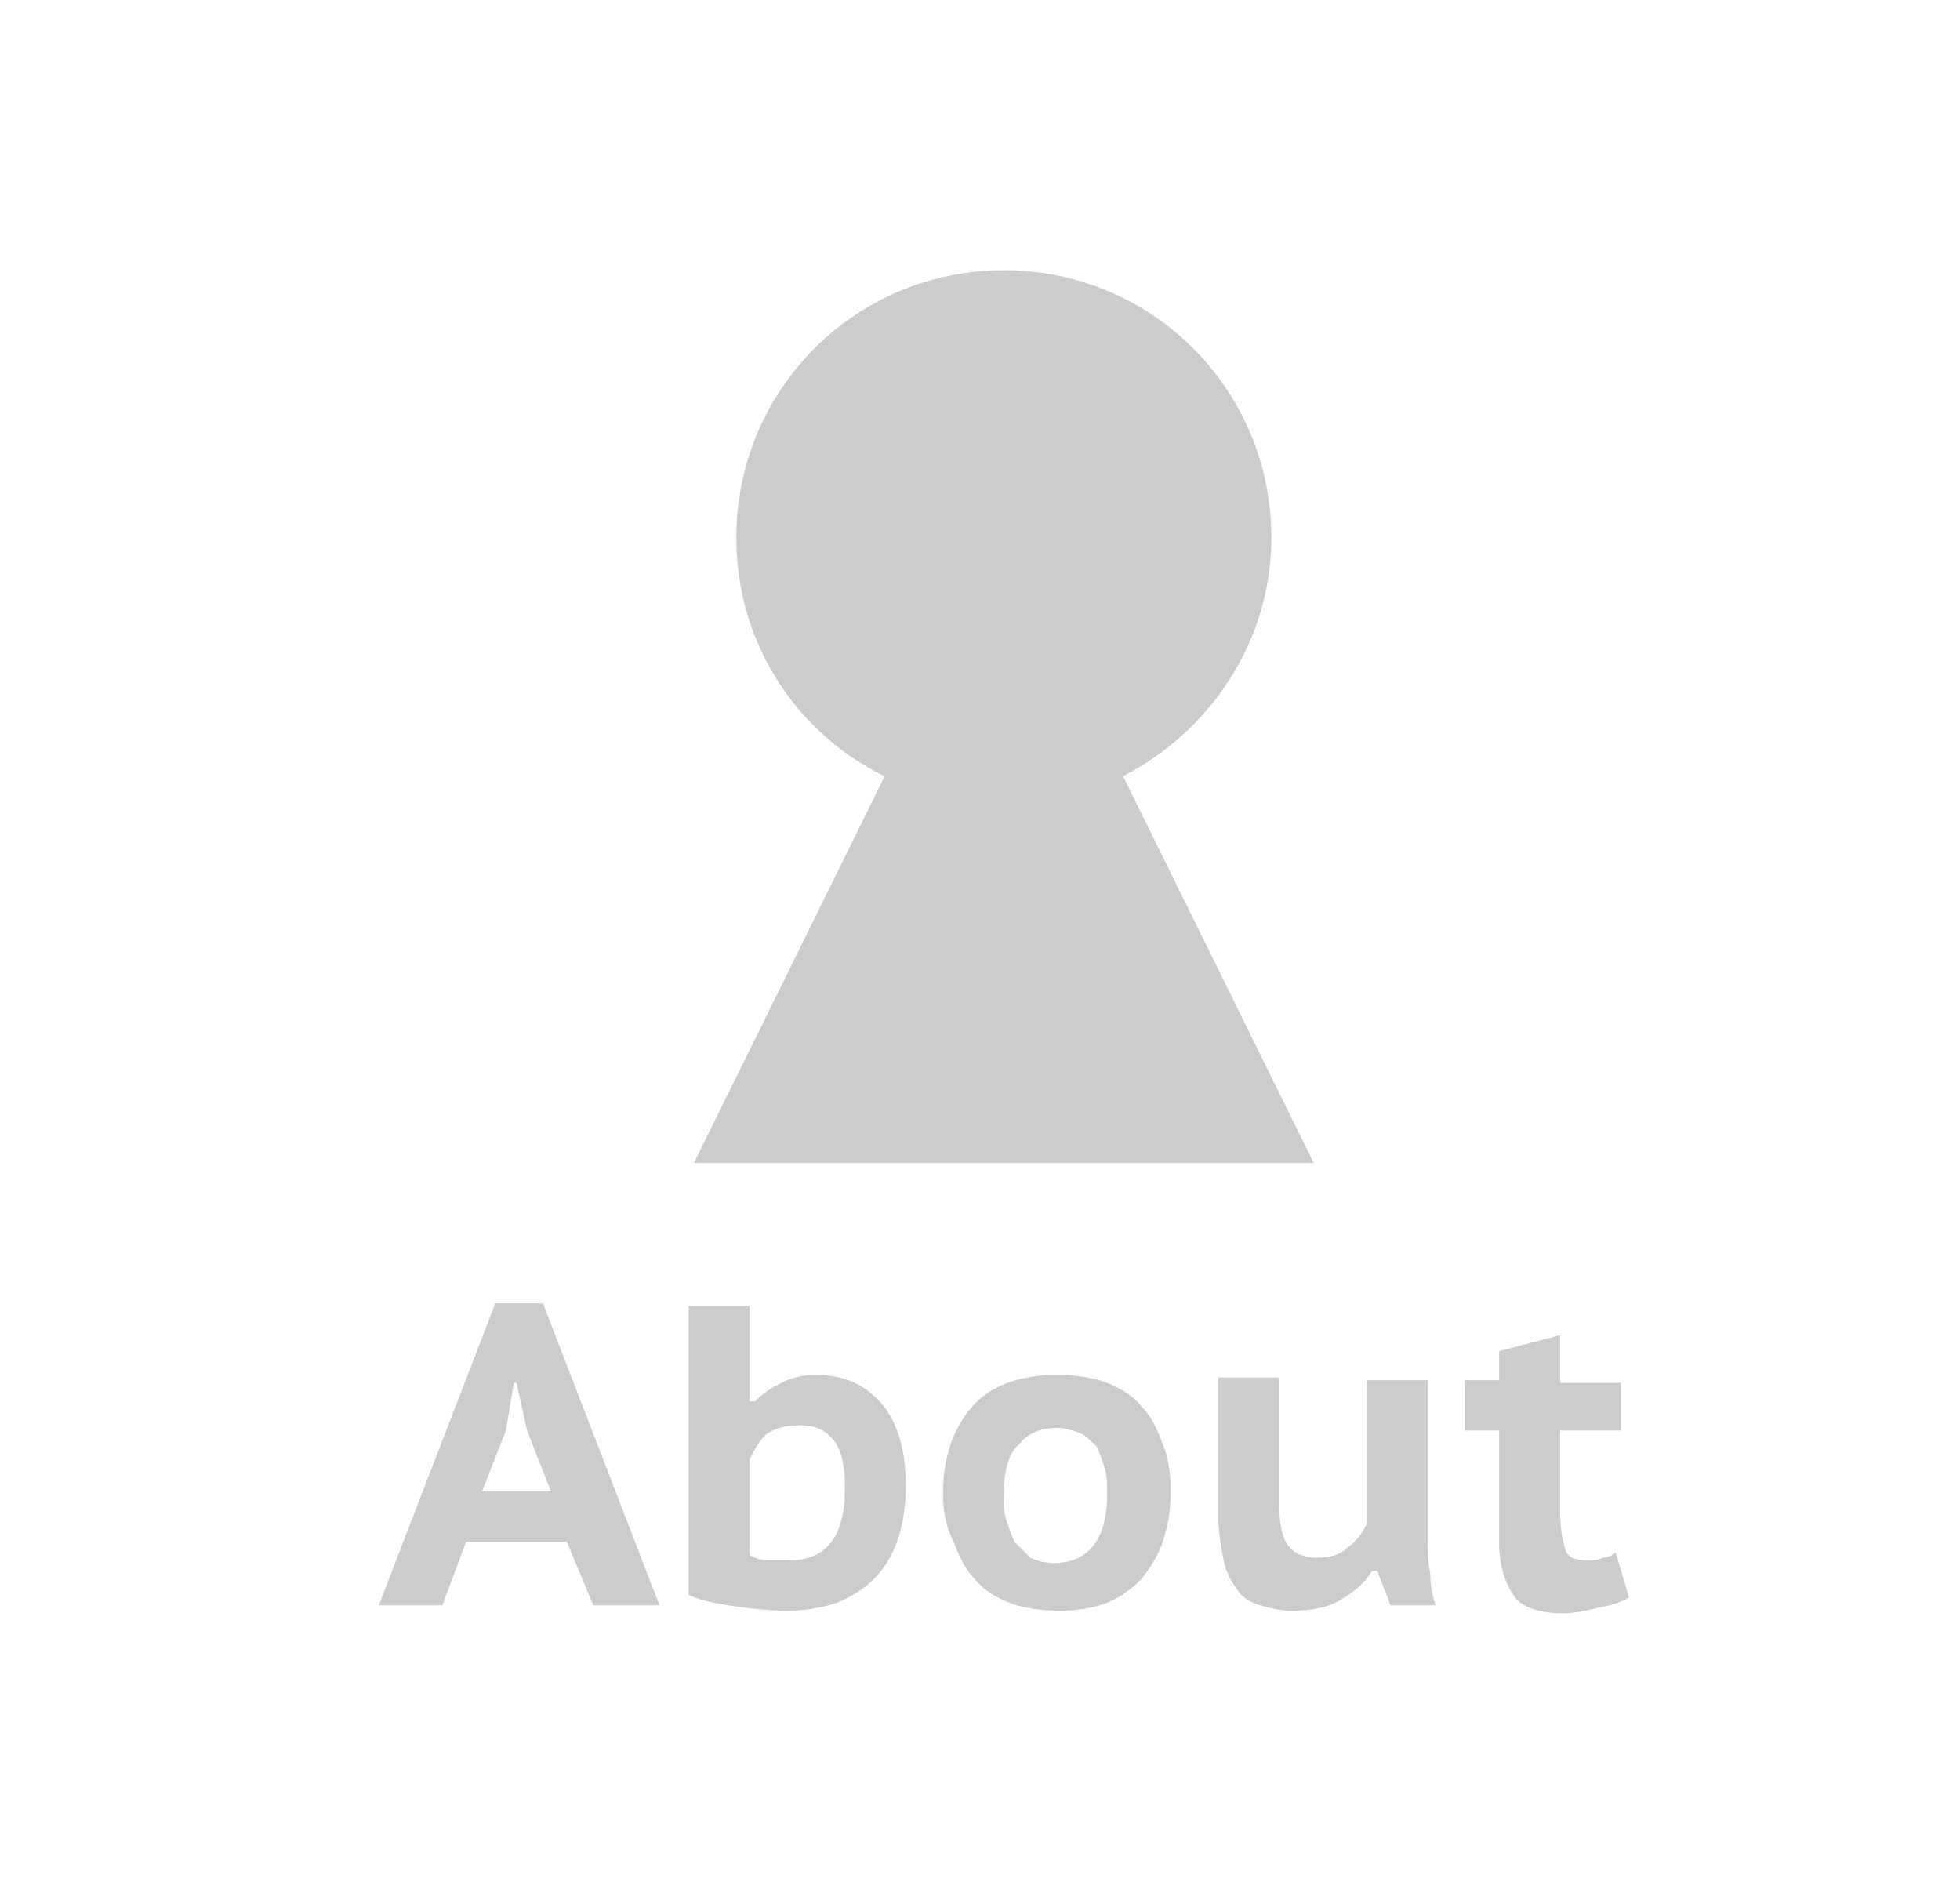 <?xml version="1.0" encoding="utf-8"?>
<!-- Generator: Adobe Illustrator 21.1.0, SVG Export Plug-In . SVG Version: 6.00 Build 0)  -->
<!DOCTYPE svg PUBLIC "-//W3C//DTD SVG 1.1//EN" "http://www.w3.org/Graphics/SVG/1.1/DTD/svg11.dtd">
<svg version="1.1" id="Layer_1" xmlns="http://www.w3.org/2000/svg" xmlns:xlink="http://www.w3.org/1999/xlink" x="0px" y="0px"
	 viewBox="0 0 74 70.9" style="enable-background:new 0 0 74 70.9;" xml:space="preserve">
<style type="text/css">
	.st0{fill:#CCCCCC;}
</style>
<g>
	<path class="st0" d="M21.4,58.2h-3.8l-0.9,2.4h-2.4l4.4-11.4h1.8l4.4,11.4h-2.5L21.4,58.2z M18.2,56.3h2.6L19.9,54l-0.4-1.8h-0.1
		L19.1,54L18.2,56.3z"/>
	<path class="st0" d="M26,49.3h2.3v3.6h0.2c0.3-0.3,0.6-0.5,1-0.7c0.4-0.2,0.8-0.3,1.3-0.3c1.1,0,1.9,0.4,2.5,1.1
		c0.6,0.7,0.9,1.8,0.9,3.1c0,0.7-0.1,1.4-0.3,2c-0.2,0.6-0.5,1.1-0.9,1.5s-0.9,0.7-1.4,0.9c-0.6,0.2-1.2,0.3-1.9,0.3
		c-0.8,0-1.5-0.1-2.2-0.2c-0.6-0.1-1.1-0.2-1.5-0.4V49.3z M28.3,58.7c0.2,0.1,0.4,0.2,0.7,0.2c0.2,0,0.5,0,0.8,0
		c1.4,0,2.1-0.9,2.1-2.7c0-0.8-0.1-1.4-0.4-1.8c-0.3-0.4-0.7-0.6-1.3-0.6c-0.5,0-0.9,0.1-1.2,0.3c-0.3,0.2-0.5,0.6-0.7,1V58.7z"/>
	<path class="st0" d="M35.6,56.4c0-1.4,0.4-2.5,1.1-3.3c0.7-0.8,1.8-1.2,3.2-1.2c0.7,0,1.4,0.1,1.9,0.3c0.5,0.2,1,0.5,1.3,0.9
		c0.4,0.4,0.6,0.9,0.8,1.4c0.2,0.5,0.3,1.1,0.3,1.8c0,0.7-0.1,1.3-0.3,1.9c-0.2,0.6-0.5,1-0.8,1.4c-0.4,0.4-0.8,0.7-1.3,0.9
		c-0.5,0.2-1.1,0.3-1.8,0.3c-0.7,0-1.4-0.1-1.9-0.3c-0.5-0.2-1-0.5-1.3-0.9c-0.4-0.4-0.6-0.9-0.8-1.4C35.7,57.6,35.6,57,35.6,56.4z
		 M37.9,56.4c0,0.4,0,0.7,0.1,1c0.1,0.3,0.2,0.6,0.3,0.8c0.2,0.2,0.4,0.4,0.6,0.6c0.2,0.1,0.5,0.2,0.9,0.2c1.3,0,2-0.9,2-2.6
		c0-0.4,0-0.7-0.1-1s-0.2-0.6-0.3-0.8c-0.2-0.2-0.4-0.4-0.6-0.5c-0.3-0.1-0.6-0.2-0.9-0.2c-0.6,0-1.1,0.2-1.4,0.6
		C38.1,54.8,37.9,55.5,37.9,56.4z"/>
	<path class="st0" d="M48.3,52.1v4.7c0,0.7,0.1,1.2,0.3,1.5c0.2,0.3,0.6,0.5,1.1,0.5c0.5,0,0.9-0.1,1.2-0.4c0.3-0.2,0.6-0.6,0.7-0.9
		v-5.4h2.3V58c0,0.5,0,0.9,0.1,1.4c0,0.5,0.1,0.9,0.2,1.2h-1.7L52,59.3h-0.2c-0.3,0.5-0.7,0.8-1.2,1.1c-0.5,0.3-1.1,0.4-1.8,0.4
		c-0.5,0-0.9-0.1-1.2-0.2c-0.4-0.1-0.7-0.3-0.9-0.6c-0.2-0.3-0.4-0.6-0.5-1.1c-0.1-0.5-0.2-1-0.2-1.7v-5.2H48.3z"/>
	<path class="st0" d="M55.3,52.1h1.3V51l2.3-0.6v1.8h2.3V54h-2.3V57c0,0.7,0.1,1.2,0.2,1.5c0.1,0.3,0.4,0.4,0.8,0.4
		c0.2,0,0.5,0,0.6-0.1c0.2,0,0.4-0.1,0.5-0.2l0.5,1.7c-0.3,0.2-0.7,0.3-1.2,0.4c-0.4,0.1-0.9,0.2-1.3,0.2c-0.8,0-1.5-0.2-1.8-0.6
		s-0.6-1.1-0.6-2V54h-1.3V52.1z"/>
</g>
<path class="st0" d="M49.6,43.9l-7.2-14.6c3.3-1.7,5.6-5.1,5.6-9c0-5.6-4.5-10.1-10.1-10.1c-5.6,0-10.1,4.5-10.1,10.1
	c0,4,2.3,7.4,5.6,9l-7.2,14.6H49.6z"/>
</svg>
